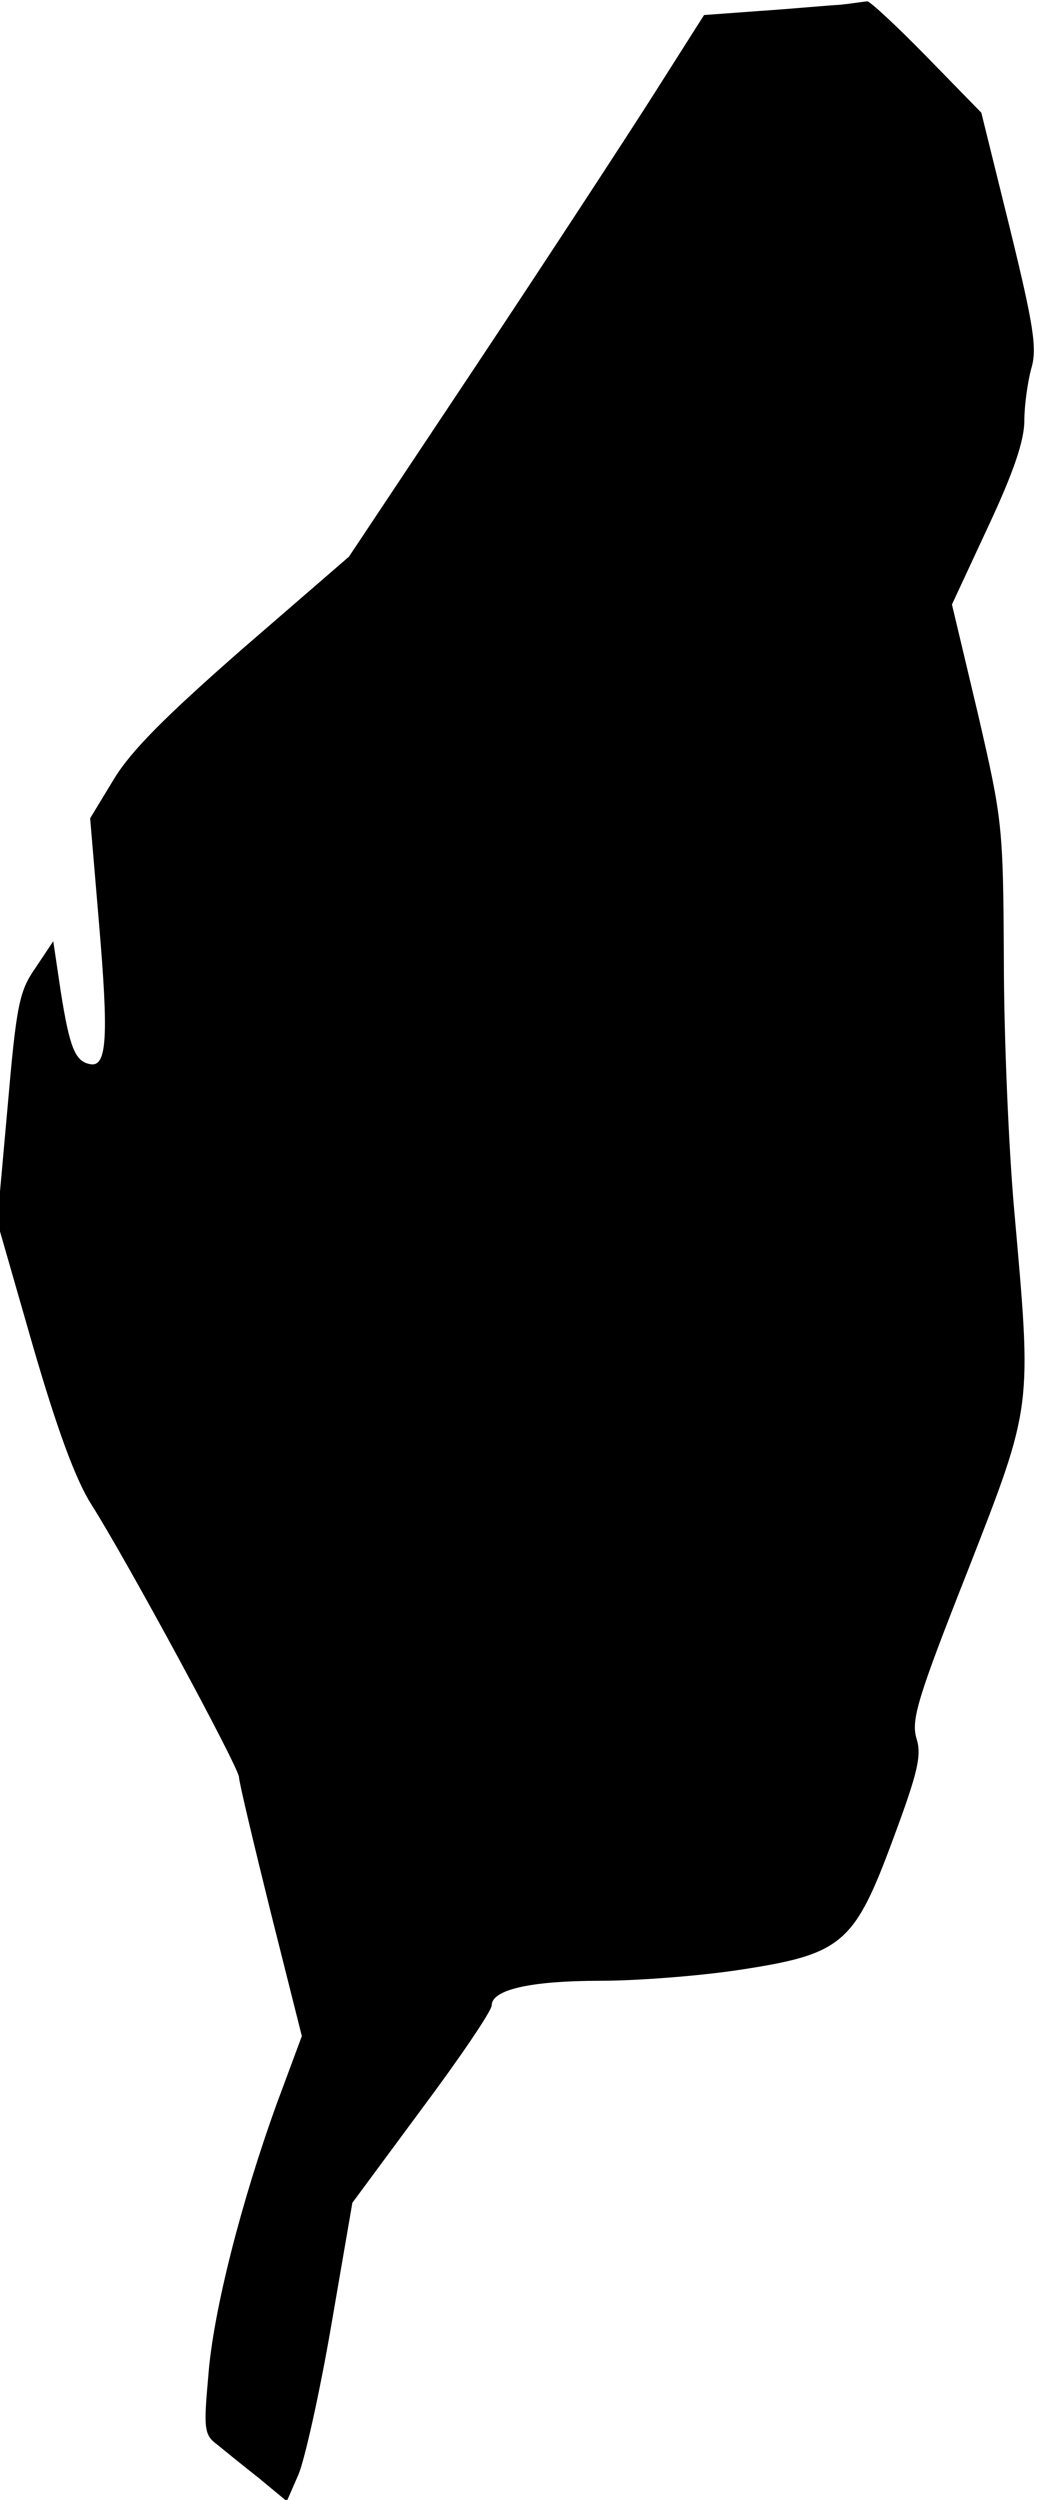 <?xml version="1.0" standalone="no"?>
<!DOCTYPE svg PUBLIC "-//W3C//DTD SVG 20010904//EN"
 "http://www.w3.org/TR/2001/REC-SVG-20010904/DTD/svg10.dtd">
<svg version="1.0" xmlns="http://www.w3.org/2000/svg"
 width="152pt" height="366pt" viewBox="0 0 152 366"
 preserveAspectRatio="xMidYMid meet">
<g transform="translate(0,366) scale(0.1,-0.1)"
fill="#000000" stroke="none">
<path fill="#000000" stroke="none" d="M1230 3653 c-19 -1 -72 -6 -117 -9
l-82 -6 -73 -115 c-40 -63 -157 -242 -260 -397 l-187 -281 -156 -135 c-113
-99 -164 -150 -189 -192 l-34 -56 13 -154 c14 -165 12 -211 -13 -206 -22 4
-30 24 -43 106 l-11 74 -26 -39 c-24 -34 -28 -55 -41 -205 l-15 -167 52 -181
c36 -124 63 -197 86 -233 52 -82 216 -385 216 -399 0 -7 21 -95 46 -196 l46
-183 -36 -97 c-52 -143 -94 -306 -101 -401 -7 -77 -6 -86 13 -100 11 -9 38
-31 61 -49 l41 -34 17 39 c9 21 31 119 48 218 l31 180 102 138 c56 75 102 143
102 151 0 23 57 36 159 36 53 0 145 7 204 16 151 23 168 38 225 192 36 97 42
122 34 147 -8 27 2 60 75 245 96 246 94 236 68 530 -8 91 -15 255 -15 365 -1
196 -2 204 -38 360 l-38 160 53 114 c37 79 53 126 53 155 0 23 5 57 10 76 9
29 4 62 -31 205 l-42 170 -81 83 c-44 45 -83 81 -86 80 -3 0 -21 -3 -40 -5z"/>
</g>
</svg>
